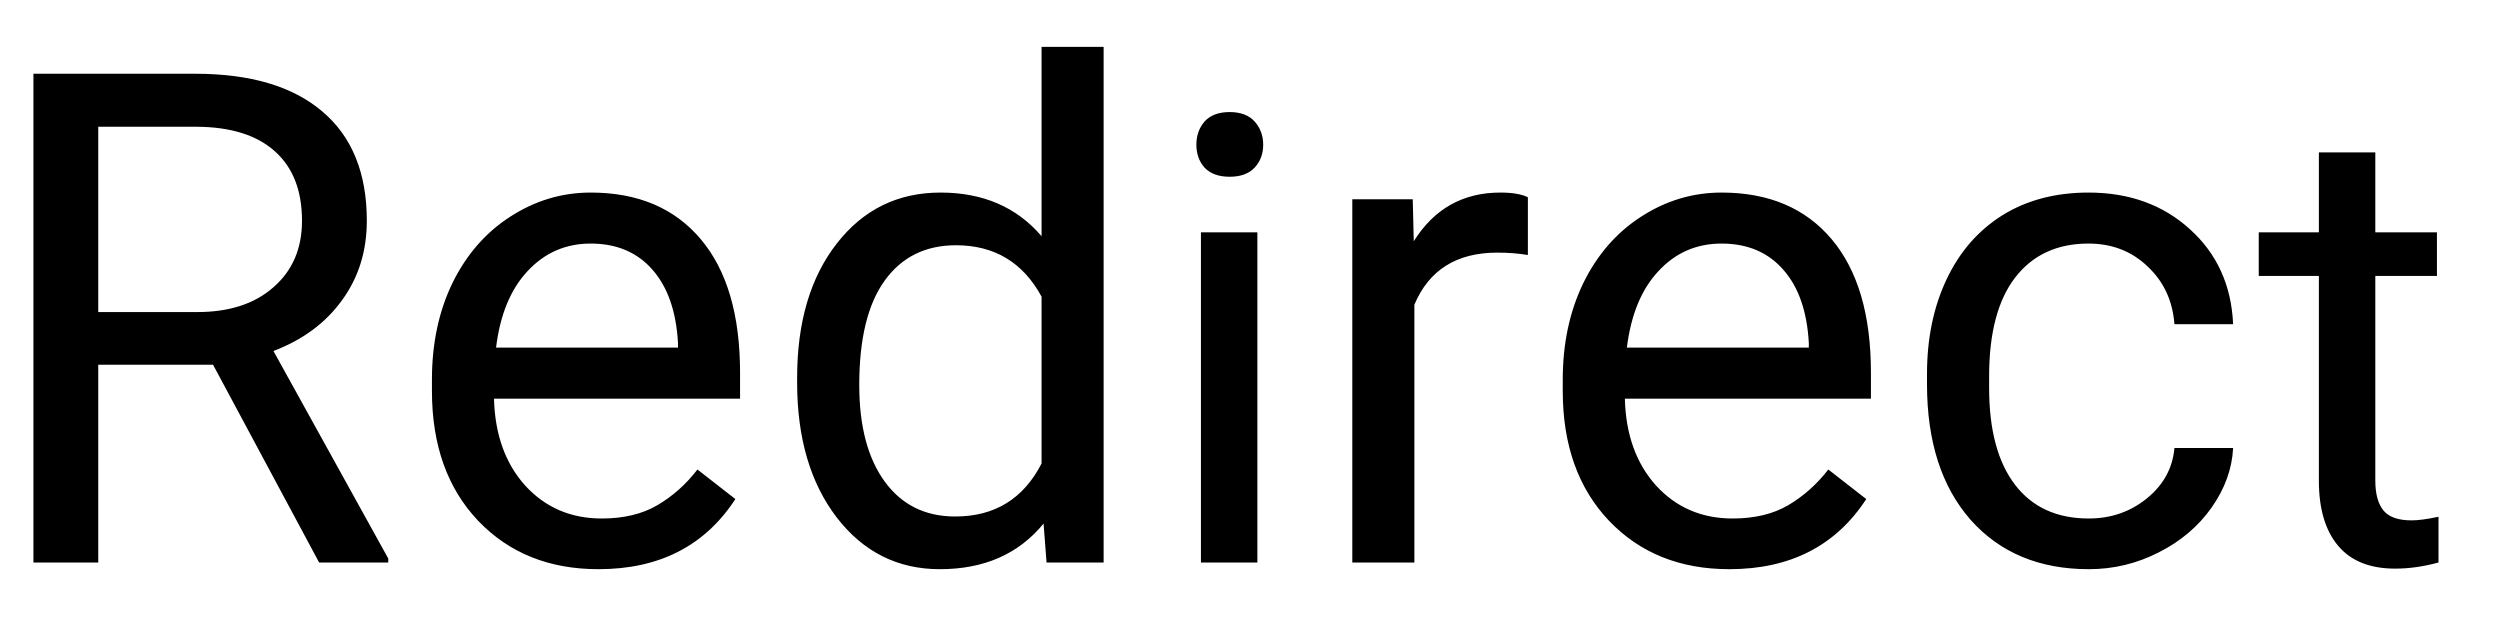 <svg width="40" height="10" viewBox="0 0 40 10" fill="none" xmlns="http://www.w3.org/2000/svg">
<path d="M3.409 5.836H1.572V9H0.535V1.18H3.124C4.005 1.18 4.682 1.38 5.154 1.781C5.631 2.182 5.869 2.766 5.869 3.532C5.869 4.019 5.736 4.444 5.471 4.805C5.21 5.167 4.845 5.437 4.375 5.616L6.212 8.936V9H5.106L3.409 5.836ZM1.572 4.993H3.156C3.668 4.993 4.075 4.861 4.375 4.596C4.68 4.331 4.832 3.976 4.832 3.532C4.832 3.049 4.687 2.678 4.397 2.42C4.111 2.163 3.695 2.032 3.151 2.028H1.572V4.993ZM9.575 9.107C8.787 9.107 8.146 8.85 7.652 8.334C7.158 7.815 6.911 7.122 6.911 6.255V6.073C6.911 5.496 7.02 4.982 7.238 4.531C7.46 4.077 7.768 3.722 8.162 3.468C8.56 3.21 8.989 3.081 9.451 3.081C10.207 3.081 10.794 3.33 11.213 3.828C11.632 4.325 11.841 5.038 11.841 5.965V6.379H7.904C7.919 6.952 8.085 7.416 8.404 7.77C8.726 8.121 9.134 8.296 9.628 8.296C9.979 8.296 10.277 8.225 10.52 8.082C10.764 7.938 10.977 7.749 11.159 7.512L11.766 7.985C11.279 8.733 10.549 9.107 9.575 9.107ZM9.451 3.897C9.05 3.897 8.714 4.044 8.441 4.338C8.169 4.628 8.001 5.036 7.937 5.562H10.848V5.487C10.819 4.982 10.683 4.592 10.44 4.316C10.196 4.037 9.867 3.897 9.451 3.897ZM12.754 6.046C12.754 5.154 12.966 4.438 13.388 3.897C13.811 3.353 14.364 3.081 15.048 3.081C15.728 3.081 16.267 3.314 16.665 3.779V0.75H17.658V9H16.745L16.697 8.377C16.299 8.864 15.746 9.107 15.037 9.107C14.364 9.107 13.814 8.832 13.388 8.28C12.966 7.729 12.754 7.009 12.754 6.121V6.046ZM13.748 6.159C13.748 6.818 13.884 7.333 14.156 7.706C14.428 8.078 14.804 8.264 15.284 8.264C15.914 8.264 16.375 7.981 16.665 7.416V4.746C16.367 4.198 15.911 3.924 15.295 3.924C14.808 3.924 14.428 4.112 14.156 4.488C13.884 4.864 13.748 5.421 13.748 6.159ZM20.118 9H19.215V3.717H20.118V9ZM19.142 2.315C19.142 2.169 19.186 2.045 19.273 1.944C19.365 1.843 19.498 1.793 19.674 1.793C19.85 1.793 19.983 1.843 20.074 1.944C20.165 2.045 20.211 2.169 20.211 2.315C20.211 2.462 20.165 2.584 20.074 2.682C19.983 2.779 19.85 2.828 19.674 2.828C19.498 2.828 19.365 2.779 19.273 2.682C19.186 2.584 19.142 2.462 19.142 2.315ZM24.446 4.08C24.295 4.055 24.133 4.042 23.957 4.042C23.305 4.042 22.863 4.32 22.63 4.875V9H21.637V3.188H22.604L22.62 3.86C22.945 3.341 23.407 3.081 24.005 3.081C24.199 3.081 24.346 3.106 24.446 3.156V4.08ZM27.669 9.107C26.881 9.107 26.24 8.85 25.746 8.334C25.252 7.815 25.004 7.122 25.004 6.255V6.073C25.004 5.496 25.114 4.982 25.332 4.531C25.554 4.077 25.862 3.722 26.256 3.468C26.653 3.21 27.083 3.081 27.545 3.081C28.3 3.081 28.888 3.33 29.307 3.828C29.726 4.325 29.935 5.038 29.935 5.965V6.379H25.998C26.012 6.952 26.179 7.416 26.498 7.77C26.82 8.121 27.228 8.296 27.722 8.296C28.073 8.296 28.37 8.225 28.614 8.082C28.857 7.938 29.07 7.749 29.253 7.512L29.86 7.985C29.373 8.733 28.642 9.107 27.669 9.107ZM27.545 3.897C27.144 3.897 26.807 4.044 26.535 4.338C26.263 4.628 26.095 5.036 26.03 5.562H28.941V5.487C28.913 4.982 28.777 4.592 28.533 4.316C28.29 4.037 27.96 3.897 27.545 3.897ZM33.421 8.296C33.775 8.296 34.085 8.189 34.35 7.974C34.615 7.759 34.762 7.491 34.791 7.168H35.73C35.713 7.501 35.598 7.818 35.387 8.119C35.175 8.42 34.893 8.66 34.538 8.839C34.187 9.018 33.815 9.107 33.421 9.107C32.63 9.107 31.999 8.844 31.53 8.318C31.065 7.788 30.832 7.065 30.832 6.148V5.981C30.832 5.416 30.936 4.913 31.144 4.472C31.351 4.032 31.648 3.69 32.035 3.446C32.425 3.203 32.886 3.081 33.416 3.081C34.067 3.081 34.608 3.276 35.038 3.667C35.471 4.057 35.702 4.563 35.73 5.187H34.791C34.762 4.811 34.619 4.503 34.361 4.263C34.107 4.019 33.791 3.897 33.416 3.897C32.911 3.897 32.519 4.08 32.239 4.445C31.963 4.807 31.826 5.332 31.826 6.019V6.207C31.826 6.877 31.963 7.392 32.239 7.754C32.515 8.116 32.909 8.296 33.421 8.296ZM38.005 2.438V3.717H38.991V4.415H38.005V7.691C38.005 7.903 38.049 8.062 38.137 8.17C38.225 8.274 38.374 8.326 38.586 8.326C38.69 8.326 38.833 8.307 39.016 8.268V9C38.778 9.065 38.547 9.098 38.322 9.098C37.919 9.098 37.614 8.976 37.409 8.731C37.204 8.487 37.102 8.141 37.102 7.691V4.415H36.14V3.717H37.102V2.438H38.005Z" fill="black"/>
</svg>
